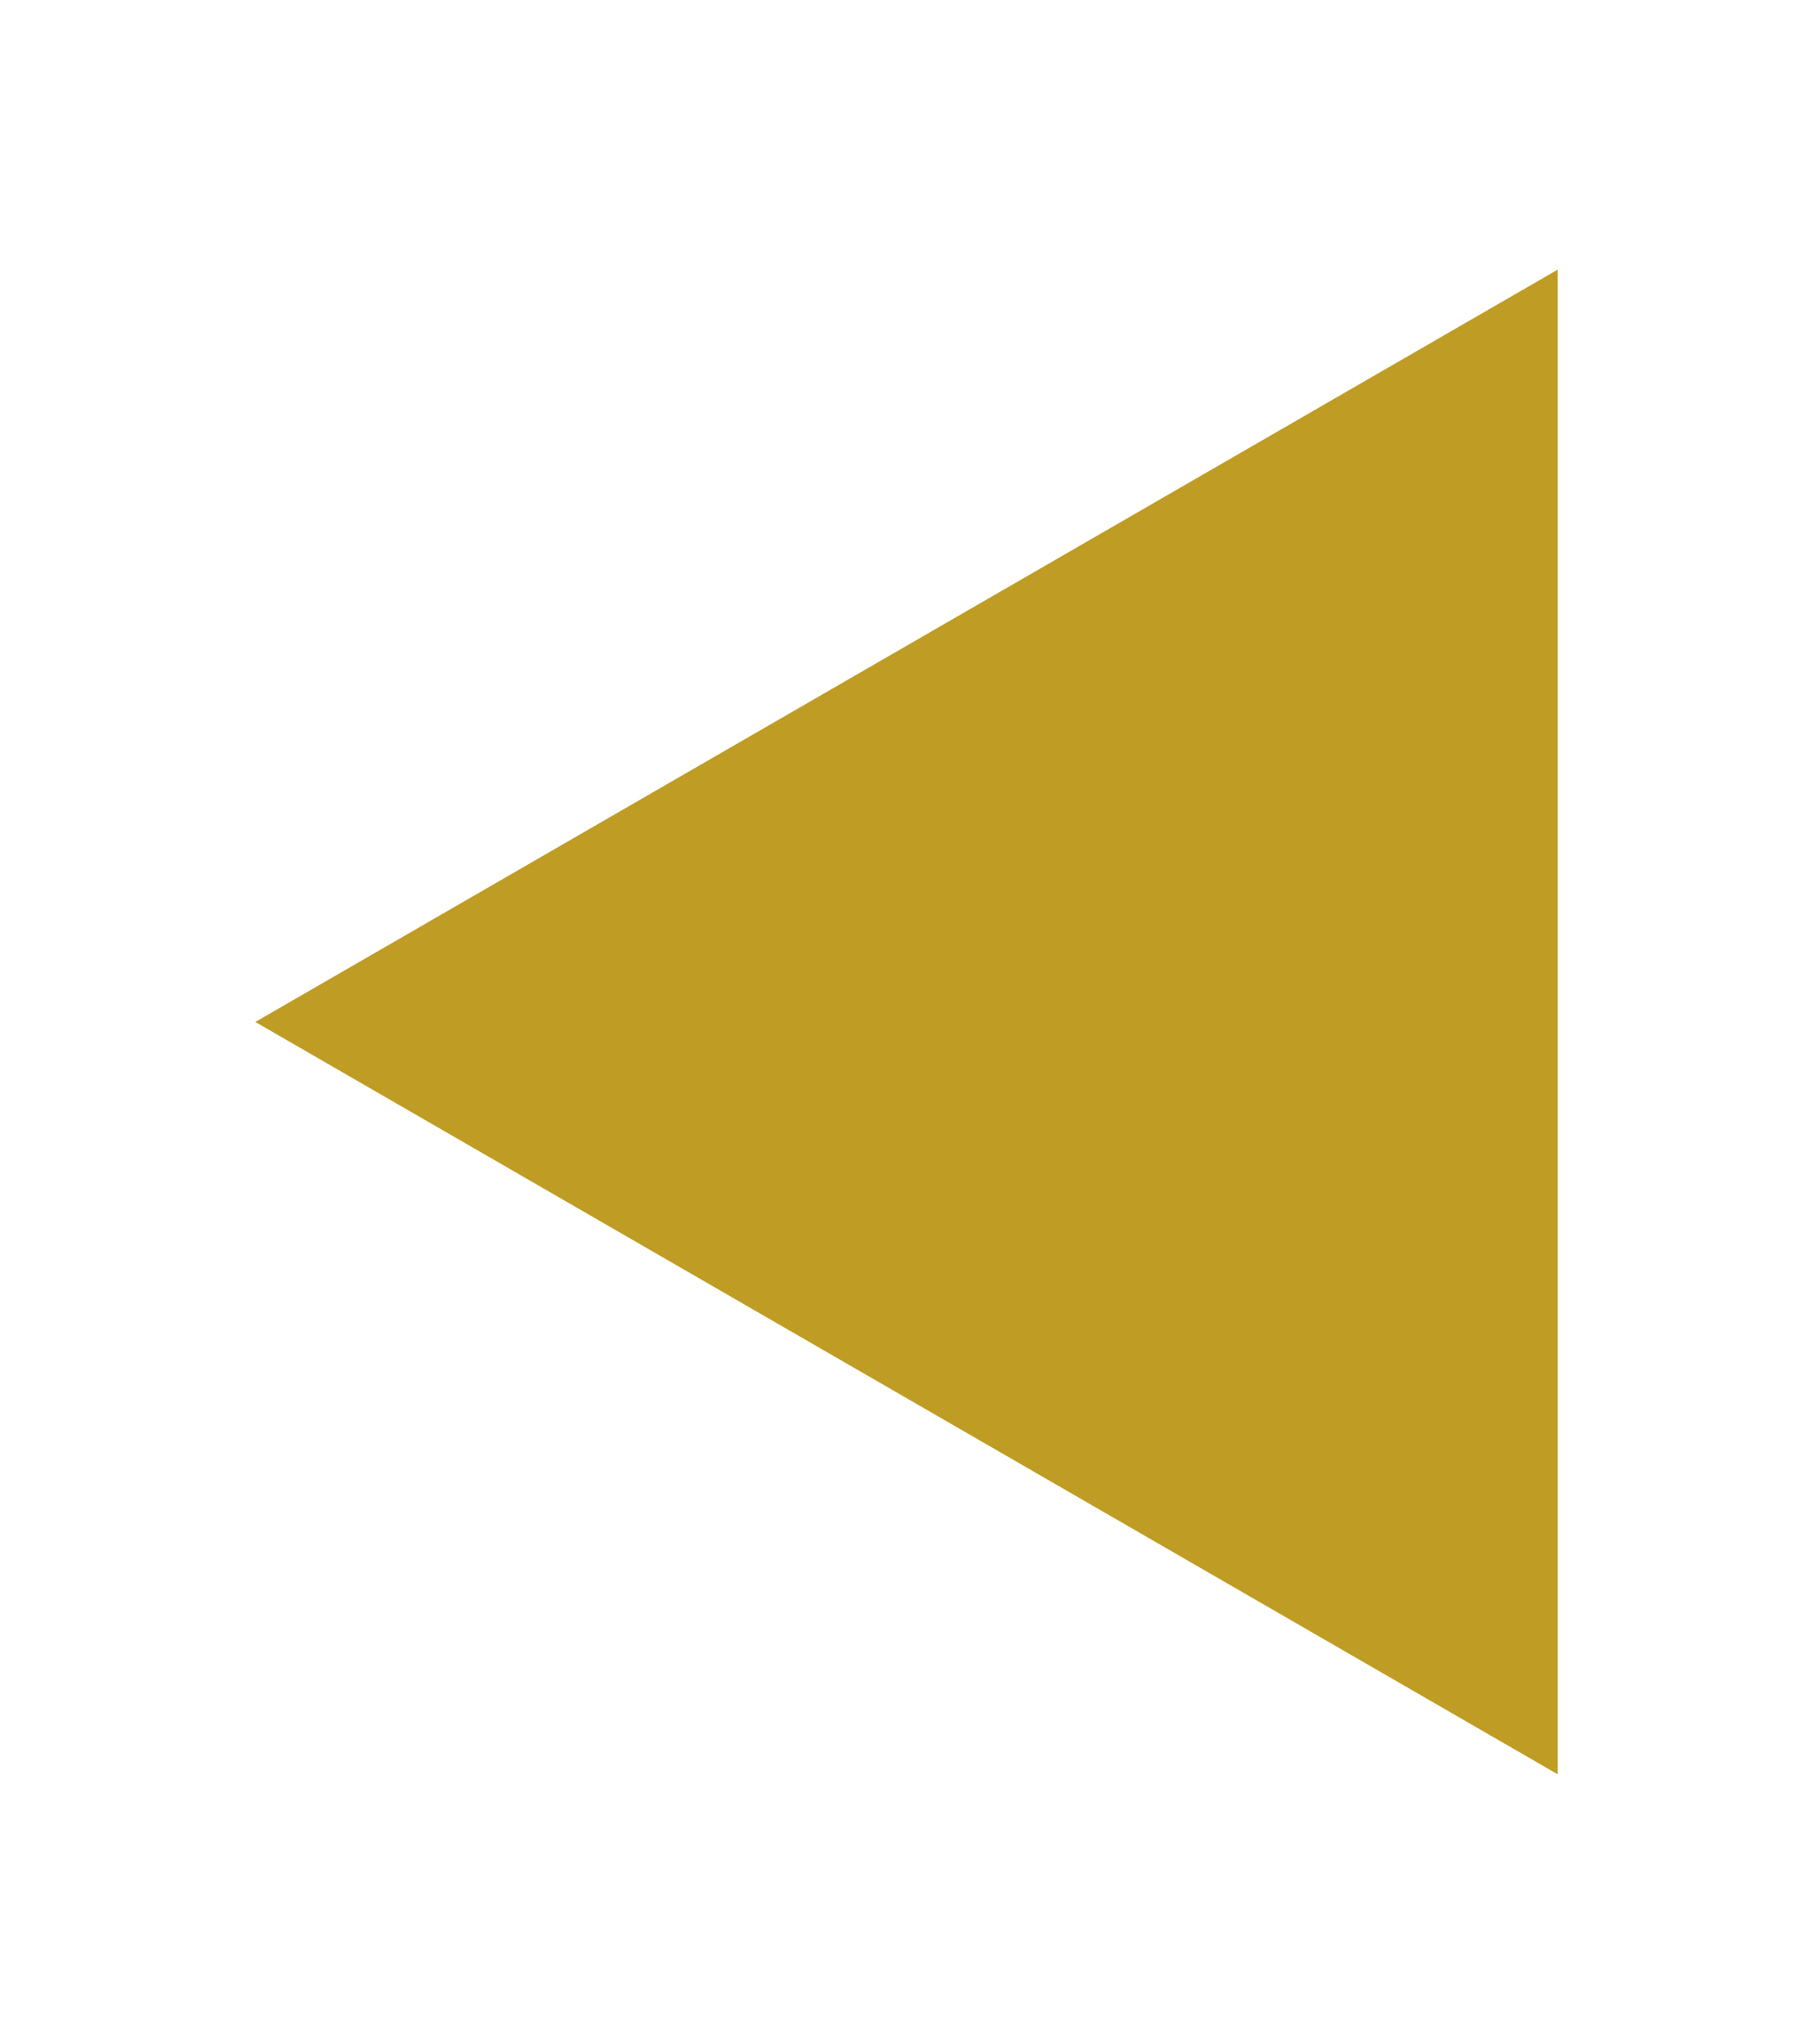<svg width="71" height="80" viewBox="0 0 71 80" fill="none" xmlns="http://www.w3.org/2000/svg">
<g filter="url(#filter0_d_65_4734)">
<path d="M10 36L61 6.555L61 65.445L10 36Z" fill="#BF9C24"/>
</g>
<defs>
<filter id="filter0_d_65_4734" x="0" y="0.555" width="71" height="78.891" filterUnits="userSpaceOnUse" color-interpolation-filters="sRGB">
<feFlood flood-opacity="0" result="BackgroundImageFix"/>
<feColorMatrix in="SourceAlpha" type="matrix" values="0 0 0 0 0 0 0 0 0 0 0 0 0 0 0 0 0 0 127 0" result="hardAlpha"/>
<feOffset dy="4"/>
<feGaussianBlur stdDeviation="5"/>
<feComposite in2="hardAlpha" operator="out"/>
<feColorMatrix type="matrix" values="0 0 0 0 0 0 0 0 0 0 0 0 0 0 0 0 0 0 0.25 0"/>
<feBlend mode="normal" in2="BackgroundImageFix" result="effect1_dropShadow_65_4734"/>
<feBlend mode="normal" in="SourceGraphic" in2="effect1_dropShadow_65_4734" result="shape"/>
</filter>
</defs>
</svg>
